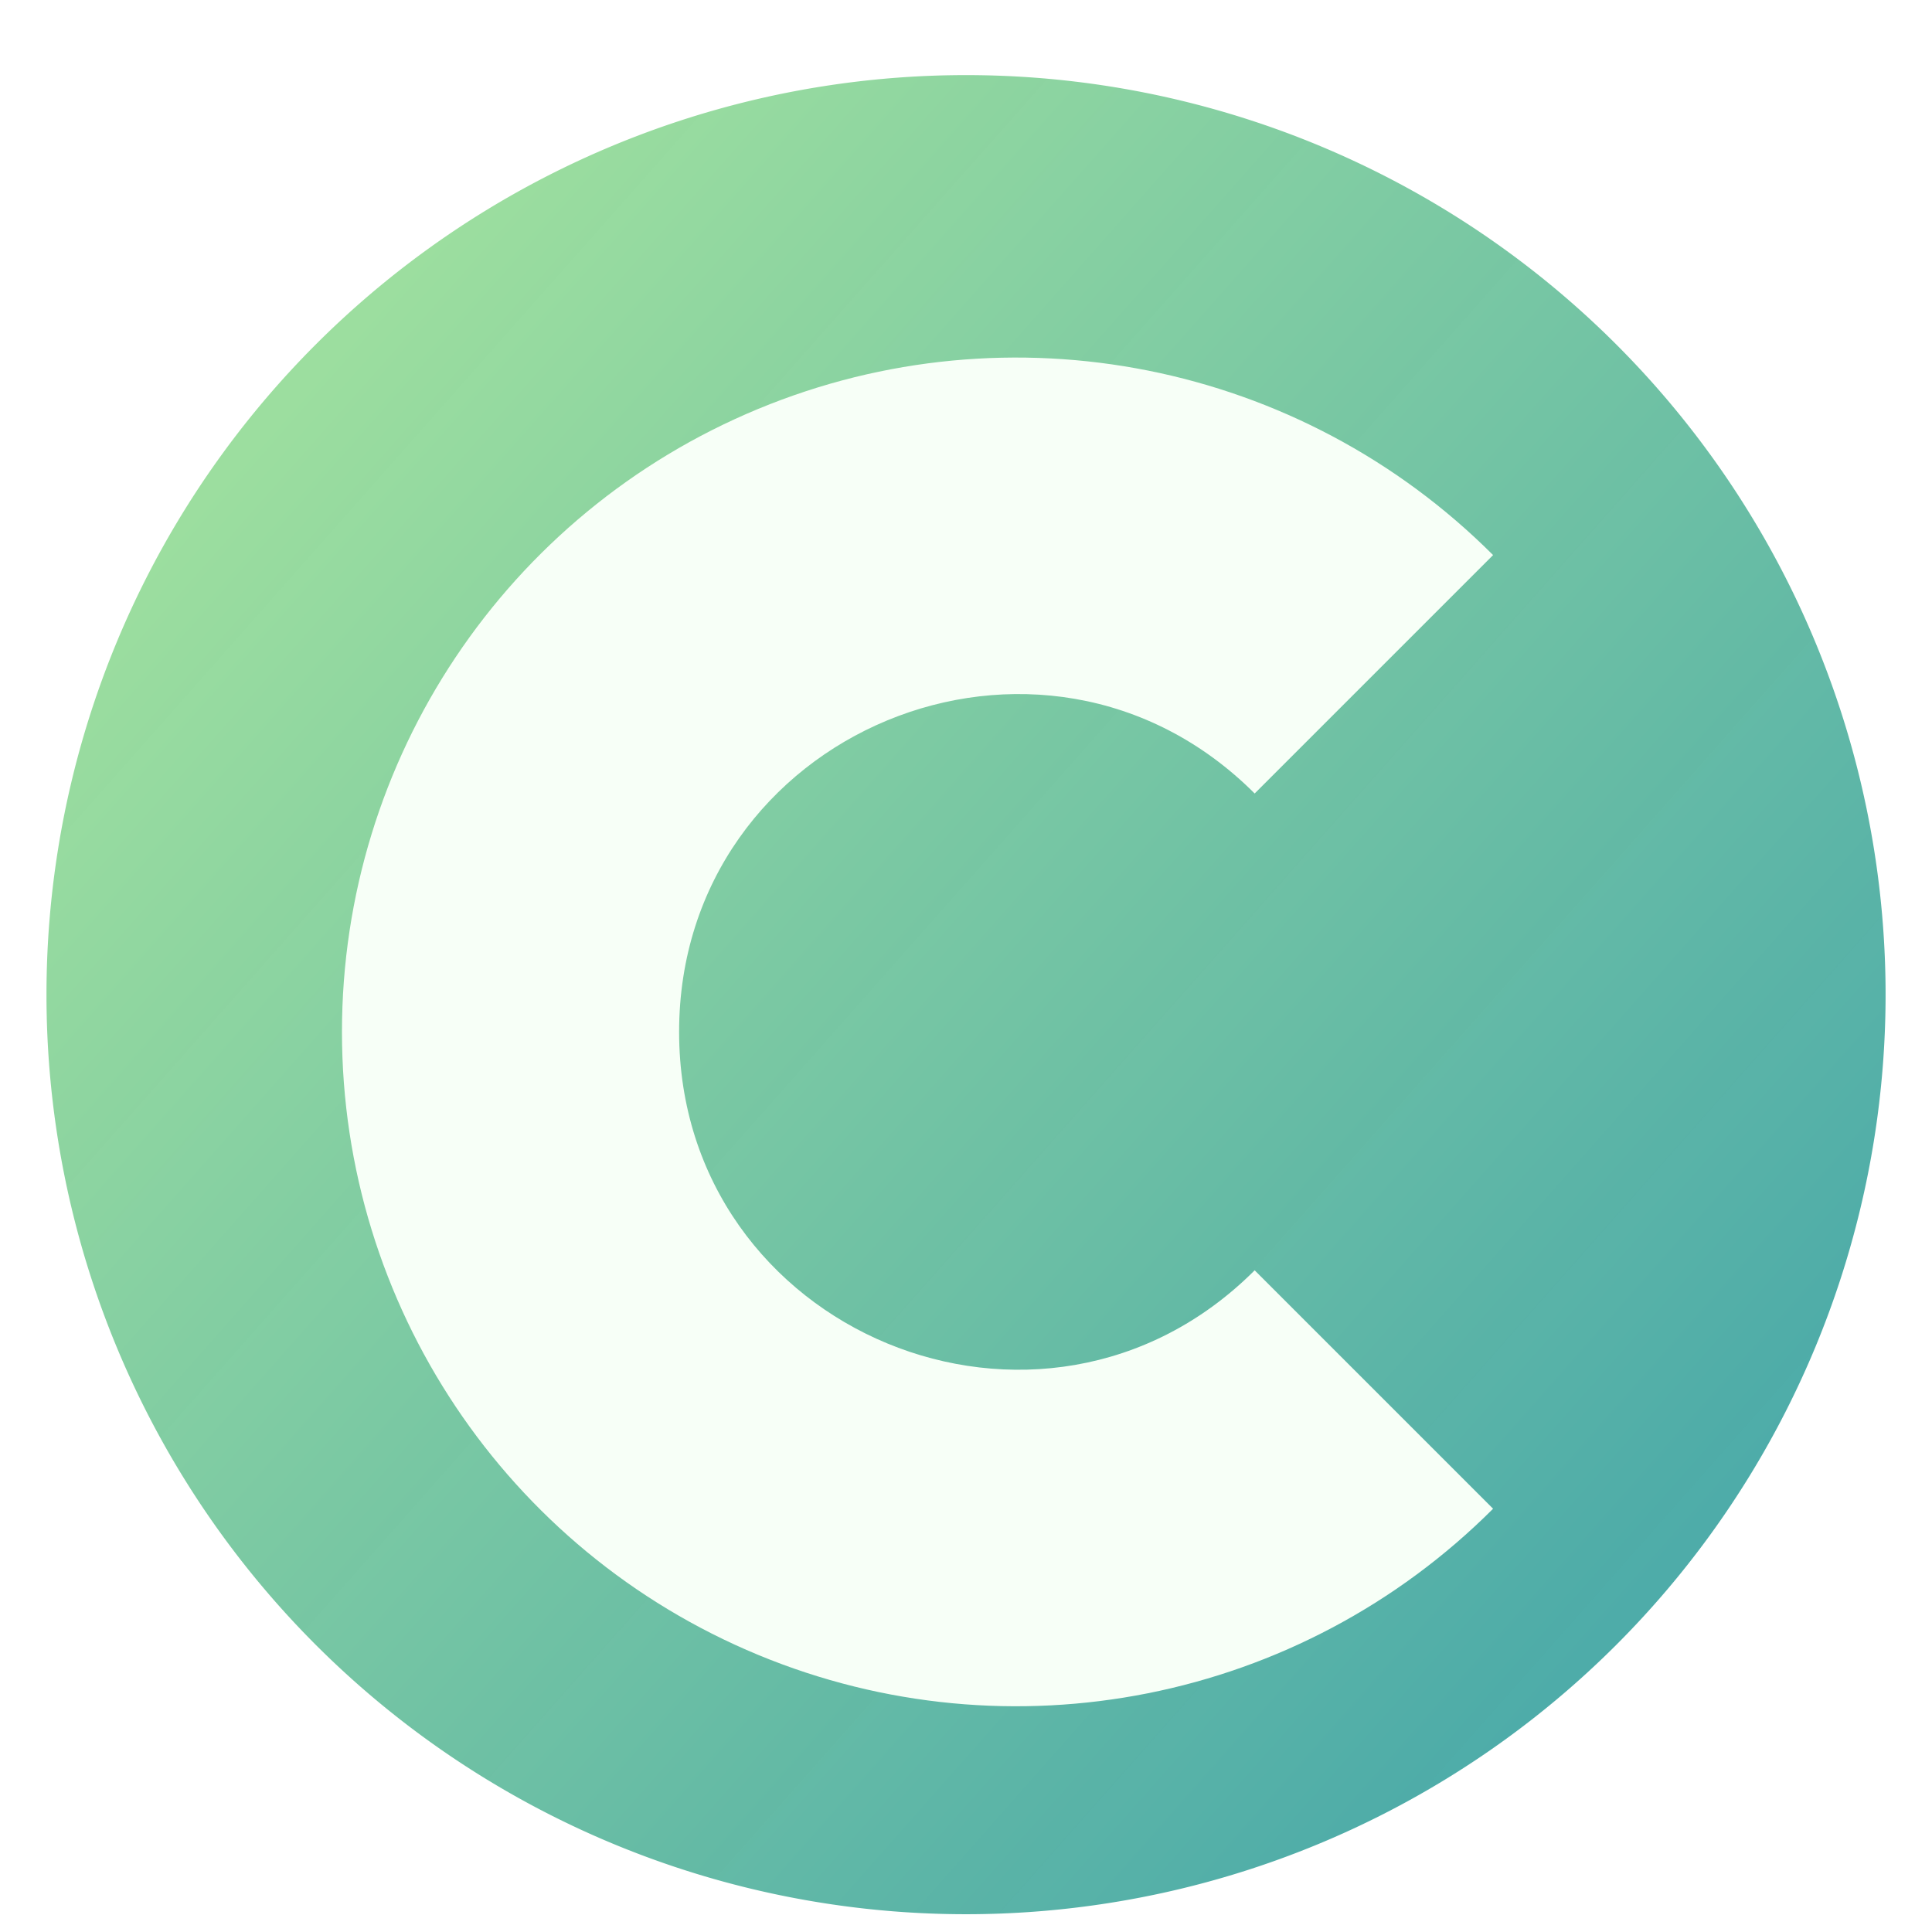 <?xml version="1.0" encoding="UTF-8" standalone="no"?>
<!-- Created with Inkscape (http://www.inkscape.org/) -->

<svg
   xmlns:dc="http://purl.org/dc/elements/1.1/"
   xmlns:cc="http://creativecommons.org/ns#"
   xmlns:rdf="http://www.w3.org/1999/02/22-rdf-syntax-ns#"
   xmlns:svg="http://www.w3.org/2000/svg"
   xmlns="http://www.w3.org/2000/svg"
   xmlns:xlink="http://www.w3.org/1999/xlink"
   xmlns:sodipodi="http://sodipodi.sourceforge.net/DTD/sodipodi-0.dtd"
   xmlns:inkscape="http://www.inkscape.org/namespaces/inkscape"
   width="31.565mm"
   height="31.565mm"
   viewBox="0 0 31.565 31.565"
   version="1.1"
   id="svg8"
   inkscape:version="0.92.4 (5da689c313, 2019-01-14)"
   sodipodi:docname="icon2.svg"
   style="enable-background:new"
   enable-background="new">
  <defs
     id="defs2">
    <linearGradient
       inkscape:collect="always"
       id="linearGradient1025">
      <stop
         style="stop-color:#9cde9f;stop-opacity:1"
         offset="0"
         id="stop1021" />
      <stop
         style="stop-color:#48a9a6;stop-opacity:0.97"
         offset="1"
         id="stop1023" />
    </linearGradient>
    <marker
       style="overflow:visible"
       refY="0"
       refX="0"
       orient="auto"
       id="DistanceX">
      <path
         id="path817"
         style="stroke:#000000;stroke-width:0.5"
         d="M 3,-3 -3,3 M 0,-5 V 5"
         inkscape:connector-curvature="0" />
    </marker>
    <pattern
       y="0"
       x="0"
       width="8"
       patternUnits="userSpaceOnUse"
       id="Hatch"
       height="8">
      <path
         id="path820"
         stroke-width="0.25"
         stroke="#000000"
         linecap="square"
         d="M8 4 l-4,4" />
      <path
         id="path822"
         stroke-width="0.25"
         stroke="#000000"
         linecap="square"
         d="M6 2 l-4,4" />
      <path
         id="path824"
         stroke-width="0.25"
         stroke="#000000"
         linecap="square"
         d="M4 0 l-4,4" />
    </pattern>
    <symbol
       id="$MODEL_SPACE" />
    <symbol
       id="$PAPER_SPACE" />
    <linearGradient
       inkscape:collect="always"
       xlink:href="#linearGradient1025"
       id="linearGradient1027"
       x1="-42.798"
       y1="1087.157"
       x2="40.539"
       y2="1160.898"
       gradientUnits="userSpaceOnUse" />
    <filter
       style="color-interpolation-filters:sRGB"
       inkscape:label="Drop Shadow"
       id="filter1713"
       width="5"
       height="5"
       x="-2"
       y="-2">
      <feFlood
         flood-opacity="0.498"
         flood-color="rgb(0,0,0)"
         result="flood"
         id="feFlood1703" />
      <feComposite
         in="flood"
         in2="SourceGraphic"
         operator="in"
         result="composite1"
         id="feComposite1705" />
      <feGaussianBlur
         in="composite1"
         stdDeviation="4.688"
         result="blur"
         id="feGaussianBlur1707" />
      <feOffset
         dx="3.1"
         dy="2.3"
         result="offset"
         id="feOffset1709" />
      <feComposite
         in="SourceGraphic"
         in2="offset"
         operator="over"
         result="composite2"
         id="feComposite1711" />
    </filter>
    <filter
       style="color-interpolation-filters:sRGB"
       inkscape:label="Drop Shadow"
       id="filter1737">
      <feFlood
         flood-opacity="0.498"
         flood-color="rgb(0,0,0)"
         result="flood"
         id="feFlood1727" />
      <feComposite
         in="flood"
         in2="SourceGraphic"
         operator="out"
         result="composite1"
         id="feComposite1729" />
      <feGaussianBlur
         in="composite1"
         stdDeviation="4.7"
         result="blur"
         id="feGaussianBlur1731" />
      <feOffset
         dx="3.1"
         dy="2.3"
         result="offset"
         id="feOffset1733" />
      <feComposite
         in="offset"
         in2="SourceGraphic"
         operator="atop"
         result="composite2"
         id="feComposite1735" />
    </filter>
    <filter
       inkscape:collect="always"
       style="color-interpolation-filters:sRGB"
       id="filter7551"
       x="-0.026"
       width="1.053"
       y="-0.026"
       height="1.053">
      <feGaussianBlur
         inkscape:collect="always"
         stdDeviation="1.247"
         id="feGaussianBlur7553" />
      <feBlend
         inkscape:collect="always"
         mode="overlay"
         in2="BackgroundImage"
         id="feBlend7555" />
    </filter>
  </defs>
  <sodipodi:namedview
     id="base"
     pagecolor="#ffffff"
     bordercolor="#666666"
     borderopacity="1.0"
     inkscape:pageopacity="0.0"
     inkscape:pageshadow="2"
     inkscape:zoom="3.959798"
     inkscape:cx="56.910463"
     inkscape:cy="69.443331"
     inkscape:document-units="mm"
     inkscape:current-layer="layer2"
     showgrid="false"
     inkscape:window-width="1920"
     inkscape:window-height="1001"
     inkscape:window-x="-9"
     inkscape:window-y="-9"
     inkscape:window-maximized="1" />
  <g
     inkscape:label="Layer 1"
     inkscape:groupmode="layer"
     id="layer1"
     transform="translate(-77.955,-82.402)"
     style="display:inline"
     sodipodi:insensitive="true">
    <g
       inkscape:label="0"
       id="g831"
       transform="matrix(0.265,0,0,0.265,93.738,-198.815)" />
    <g
       inkscape:label="SECTION_CUTTING_LINE"
       id="g833"
       transform="matrix(0.265,0,0,0.265,93.738,-198.815)" />
    <g
       inkscape:label="DETAIL_VIEW_BORDER"
       id="g835"
       transform="matrix(0.265,0,0,0.265,93.738,-198.815)" />
    <g
       inkscape:label="DETAIL_VIEW_PARENT_BORDER"
       id="g837"
       transform="matrix(0.265,0,0,0.265,93.738,-198.815)" />
    <g
       inkscape:label="TEXT"
       id="g839"
       transform="matrix(0.265,0,0,0.265,93.738,-198.815)" />
    <g
       inkscape:label="SKETCHED_GEOMETRY"
       id="g841"
       transform="matrix(0.265,0,0,0.265,93.738,-198.815)" />
    <g
       inkscape:label="VIRTUAL_SHARPS"
       id="g843"
       transform="matrix(0.265,0,0,0.265,93.738,-198.815)" />
    <g
       inkscape:label="CENTERLINES"
       id="g845"
       transform="matrix(0.265,0,0,0.265,93.738,-198.815)" />
    <g
       inkscape:label="CENTERMARKS"
       id="g847"
       transform="matrix(0.265,0,0,0.265,93.738,-198.815)" />
    <g
       inkscape:label="TABLES"
       id="g849"
       transform="matrix(0.265,0,0,0.265,93.738,-198.815)" />
    <g
       inkscape:label="IMAGES"
       id="g851"
       transform="matrix(0.265,0,0,0.265,93.738,-198.815)" />
    <g
       inkscape:label="ANNOTATION_LINES"
       id="g853"
       transform="matrix(0.265,0,0,0.265,93.738,-198.815)" />
    <g
       inkscape:label="ANNOTATION_TEXT"
       id="g855"
       transform="matrix(0.265,0,0,0.265,93.738,-198.815)" />
    <g
       inkscape:label="SIDE_THREAD_SYMBOLS"
       id="g857"
       transform="matrix(0.265,0,0,0.265,93.738,-198.815)" />
    <g
       inkscape:label="SIDE_THREAD_SYMBOLS_HIDDEN"
       id="g859"
       transform="matrix(0.265,0,0,0.265,93.738,-198.815)" />
    <g
       inkscape:label="SURFACE_THREAD_SYMBOLS"
       id="g861"
       transform="matrix(0.265,0,0,0.265,93.738,-198.815)" />
    <g
       inkscape:label="SURFACE_THREAD_SYMBOLS_ON_"
       id="g863"
       transform="matrix(0.265,0,0,0.265,93.738,-198.815)" />
    <g
       inkscape:label="SURFACE_THREAD_SYMBOLS_HID"
       id="g865"
       transform="matrix(0.265,0,0,0.265,93.738,-198.815)" />
    <g
       inkscape:label="BLIND_THREAD_SYMBOLS"
       id="g867"
       transform="matrix(0.265,0,0,0.265,93.738,-198.815)" />
    <g
       inkscape:label="BLIND_THREAD_SYMBOLS_HIDDE"
       id="g869"
       transform="matrix(0.265,0,0,0.265,93.738,-198.815)" />
    <g
       inkscape:label="EXPLODE_LINES"
       id="g871"
       transform="matrix(0.265,0,0,0.265,93.738,-198.815)" />
    <g
       inkscape:label="BREAK_LINES"
       id="g873"
       transform="matrix(0.265,0,0,0.265,93.738,-198.815)" />
    <g
       inkscape:label="SHEETMETAL_BEND_LINES_UP"
       id="g875"
       transform="matrix(0.265,0,0,0.265,93.738,-198.815)" />
    <g
       inkscape:label="SHEETMETAL_BEND_LINES_DOWN"
       id="g877"
       transform="matrix(0.265,0,0,0.265,93.738,-198.815)" />
    <g
       inkscape:label="SHEETMETAL_BEND_TANGENT_LI"
       id="g879"
       transform="matrix(0.265,0,0,0.265,93.738,-198.815)" />
    <g
       inkscape:label="SHEETMETAL_CUT_LINES"
       id="g881"
       transform="matrix(0.265,0,0,0.265,93.738,-198.815)" />
    <g
       inkscape:label="HIDDEN"
       id="g883"
       transform="matrix(0.265,0,0,0.265,93.738,-198.815)" />
    <g
       inkscape:label="VISIBLE"
       id="g885"
       transform="matrix(0.265,0,0,0.265,93.738,-198.815)" />
    <g
       inkscape:label="MODELSKETCH_VISIBLE"
       id="g897"
       transform="matrix(0.265,0,0,0.265,93.738,-198.815)"
       style="opacity:1;stroke:none;stroke-width:3.78;stroke-miterlimit:4;stroke-dasharray:none;stroke-opacity:0.941;filter:url(#filter7551)">
      <path
         inkscape:connector-curvature="0"
         d="m 56.693,1122.52 a 56.693,56.693 0 1 0 -113.386,0 56.693,56.693 0 1 0 113.386,0 z"
         style="fill:url(#linearGradient1027);fill-opacity:1;stroke:none;stroke-width:3.78;stroke-miterlimit:4;stroke-dasharray:none;stroke-opacity:0.941"
         id="path887" />
    </g>
    <g
       inkscape:label="MODELSKETCH_CONSTRUCTION"
       id="g899"
       transform="matrix(0.265,0,0,0.265,93.738,-198.815)" />
    <g
       inkscape:label="HIDDEN_BASE_VIEW"
       id="g901"
       transform="matrix(0.265,0,0,0.265,93.738,-198.815)" />
    <g
       inkscape:label="TANGENT_LINES"
       id="g903"
       transform="matrix(0.265,0,0,0.265,93.738,-198.815)" />
    <g
       inkscape:label="TANGENT_HIDDEN"
       id="g905"
       transform="matrix(0.265,0,0,0.265,93.738,-198.815)" />
    <g
       inkscape:label="INVISIBLE_LINES"
       id="g907"
       transform="matrix(0.265,0,0,0.265,93.738,-198.815)" />
    <g
       inkscape:label="VIEW_HATCHES"
       id="g909"
       transform="matrix(0.265,0,0,0.265,93.738,-198.815)" />
    <g
       inkscape:label="SECTION_JOG_LINES"
       id="g911"
       transform="matrix(0.265,0,0,0.265,93.738,-198.815)" />
  </g>
  <g
     inkscape:groupmode="layer"
     id="layer2"
     inkscape:label="Layer 2"
     style="display:inline"
     sodipodi:insensitive="true"
     transform="translate(0.65,0.65)">
    <path
       id="path895"
       style="fill:#f7fff7;fill-opacity:1;stroke:none;filter:url(#filter1713)"
       d="m 29.398,1093.122 c -11.89,-11.89 -29.772,-15.447 -45.307,-9.012 -15.535,6.435 -25.663,21.595 -25.663,38.41 0,16.815 10.128,31.975 25.663,38.41 15.535,6.435 33.417,2.878 45.307,-9.012 l -14.699,-14.699 c -13.096,13.096 -35.485,3.82 -35.485,-14.699 0,-18.519 22.389,-27.795 35.485,-14.699 z"
       inkscape:connector-curvature="0"
       sodipodi:nodetypes="csssccscc"
       transform="matrix(0.265,0,0,0.265,15.132,-281.868)" />
  </g>
</svg>

